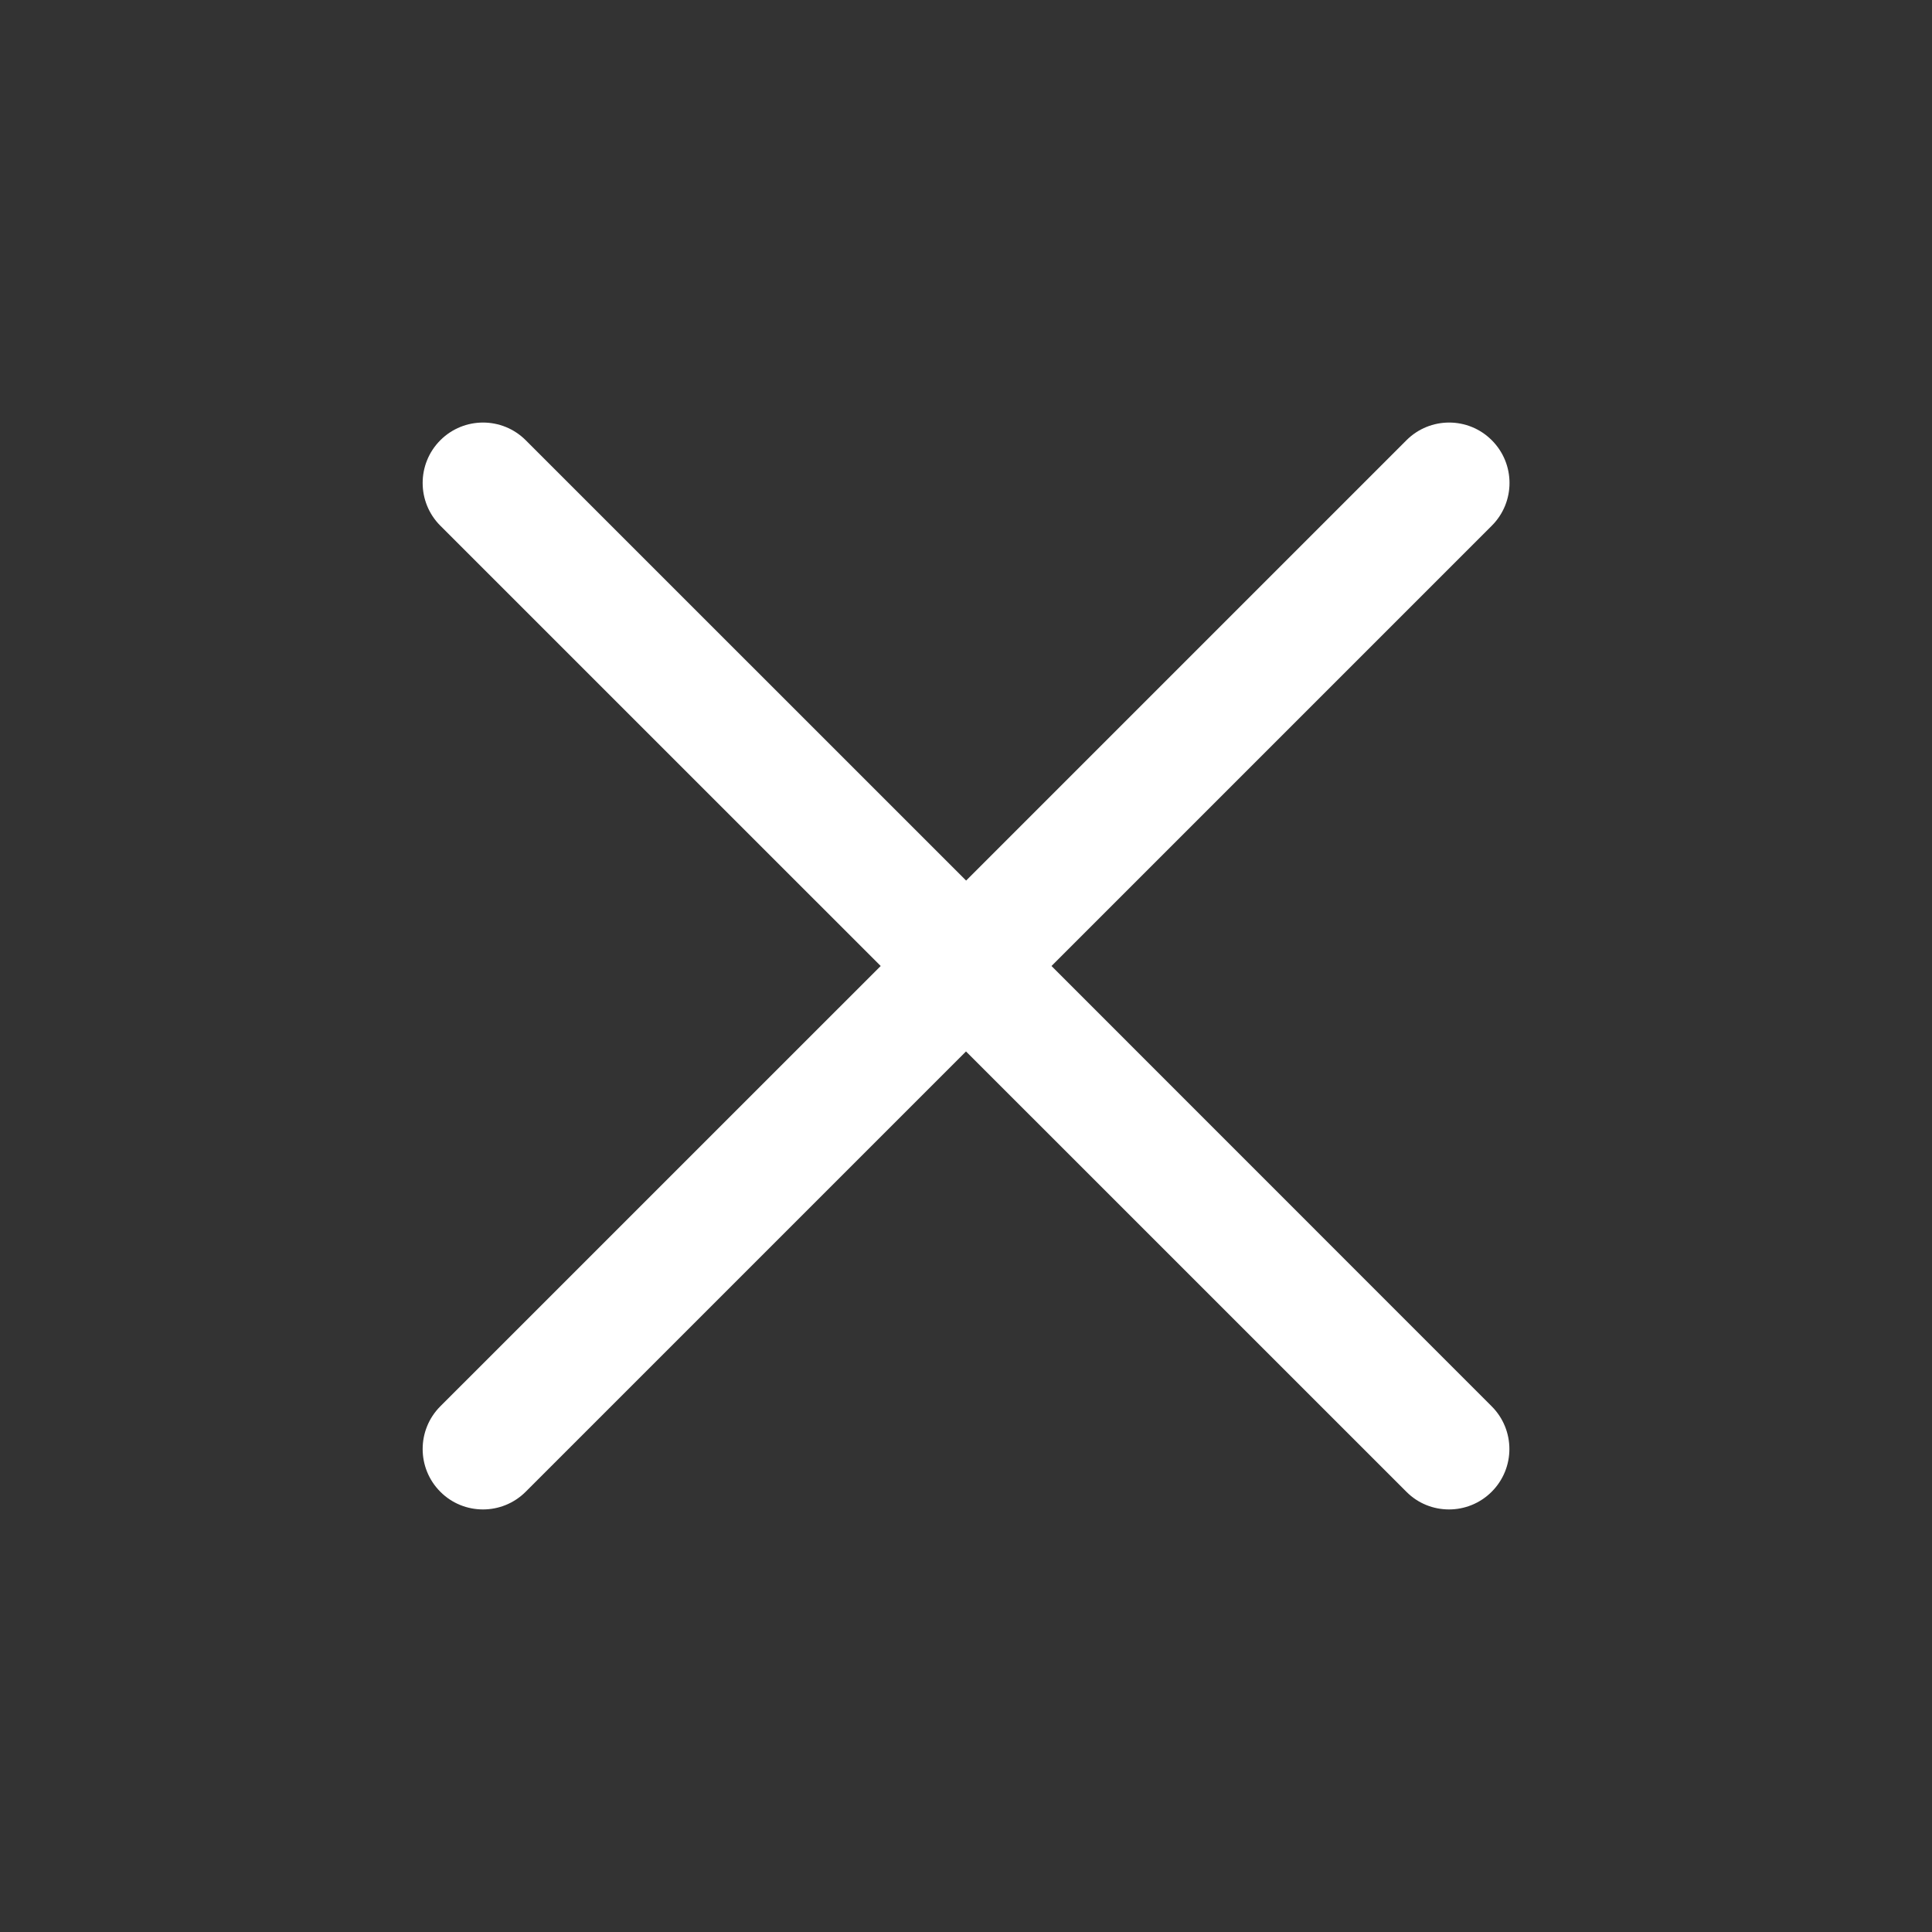 <svg width="32" height="32" viewBox="0 0 32 32" fill="none" xmlns="http://www.w3.org/2000/svg">
<rect x="0" y="0" width="32" height="32" fill="#333333" stroke="none"/>
<path d="M24.707 23.293C25.098 23.684 25.098 24.317 24.707 24.708C24.512 24.903 24.256 25.001 24 25.001C23.744 25.001 23.488 24.904 23.294 24.708L16 17.415L8.707 24.708C8.512 24.903 8.256 25.001 8 25.001C7.744 25.001 7.488 24.904 7.293 24.708C6.903 24.317 6.903 23.684 7.293 23.293L14.587 16L7.293 8.707C6.903 8.316 6.903 7.683 7.293 7.292C7.684 6.901 8.317 6.901 8.708 7.292L16.002 14.585L23.295 7.292C23.686 6.901 24.319 6.901 24.709 7.292C25.1 7.683 25.1 8.316 24.709 8.707L17.416 16L24.707 23.293Z" fill="white"/>
</svg>
